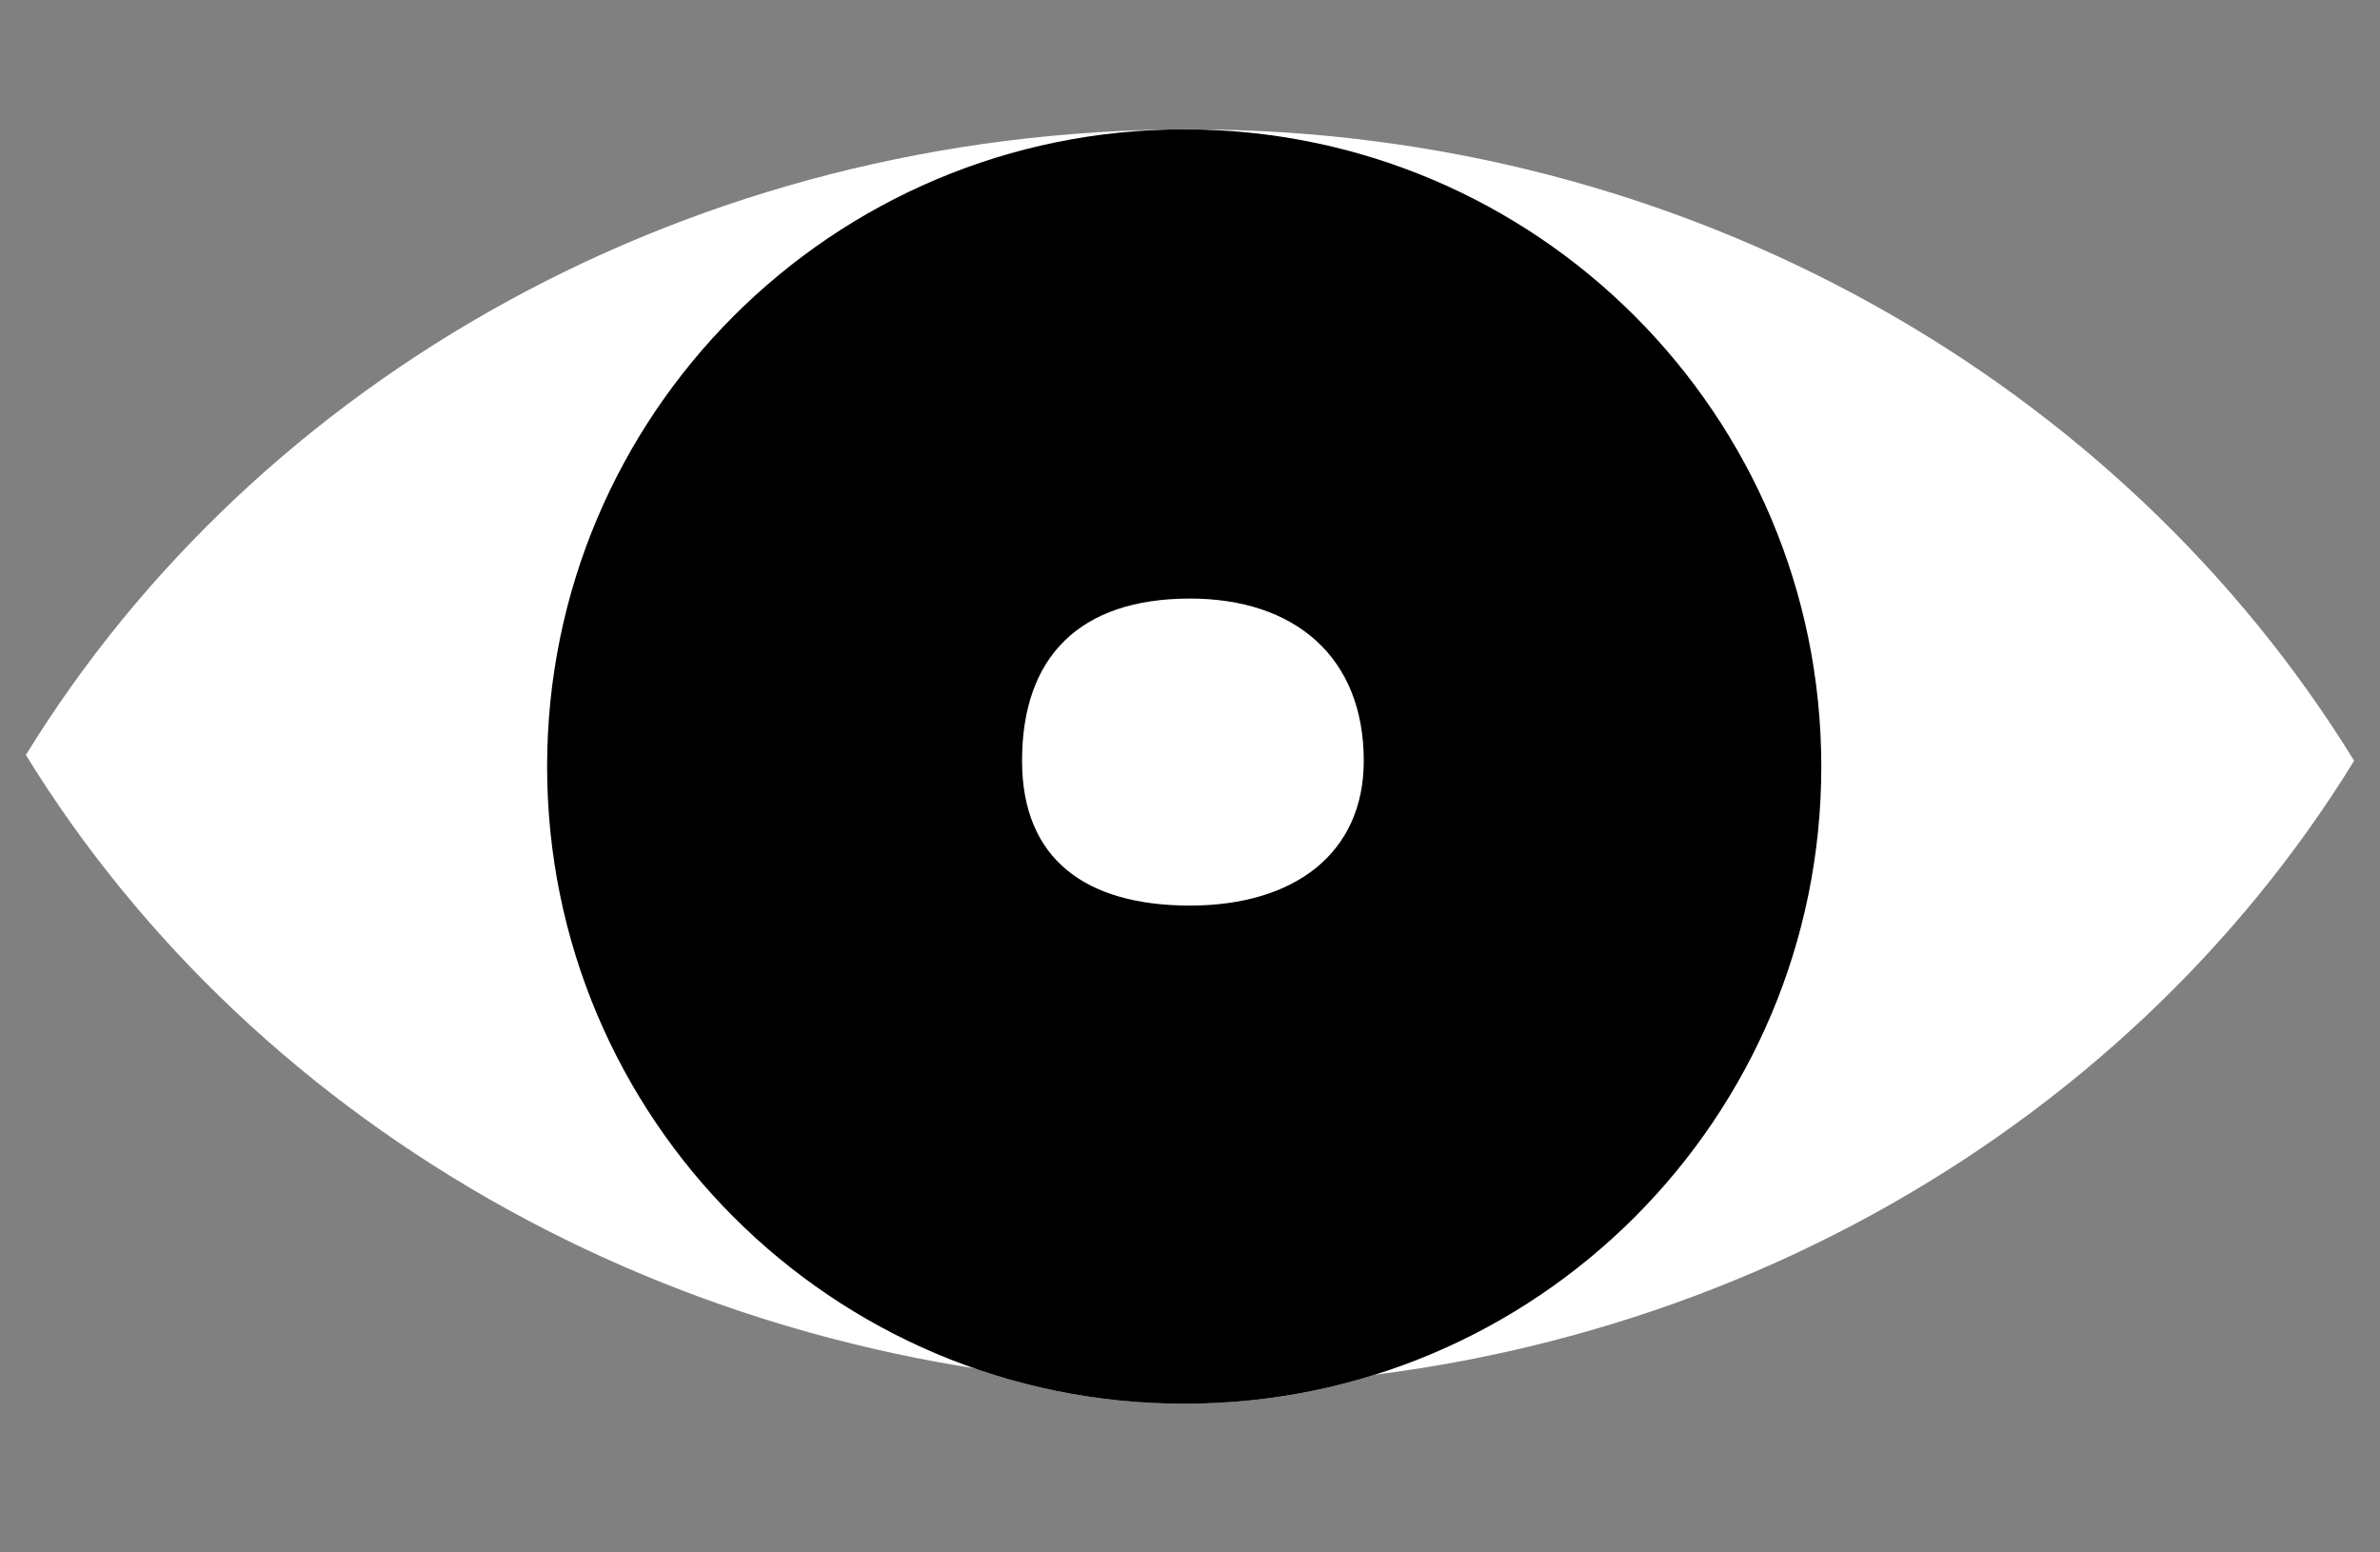 <svg width="92" height="60" viewBox="0 0 92 60" fill="none" xmlns="http://www.w3.org/2000/svg">
<rect x="0" y="0" width="92" height="60" fill="#808080" stroke="none"/>
<g id="w11">
<g id="w11_2">
<path id="Vector" d="M45.776 54.254C59.377 54.254 70.403 43.228 70.403 29.627C70.403 16.026 59.377 5 45.776 5C32.175 5 21.149 16.026 21.149 29.627C21.149 43.228 32.175 54.254 45.776 54.254Z" fill="white"/>
<path id="Vector_2" d="M46 5C26.746 5 9.955 14.627 1 29.179C9.955 43.731 26.746 53.358 46 53.582C65.254 53.582 82.045 43.955 91 29.403C82.045 14.851 65.254 5 46 5ZM46 45.522C31.224 45.522 24.955 39.254 24.955 29.403C24.955 19.776 32.567 12.836 46 12.836C59.433 12.836 66.821 19.776 66.821 29.403C67.045 39.254 59.433 45.522 46 45.522Z" fill="white"/>
<path id="Vector_3" d="M45.776 54.254C59.377 54.254 70.403 43.228 70.403 29.627C70.403 16.026 59.377 5 45.776 5C32.175 5 21.149 16.026 21.149 29.627C21.149 43.228 32.175 54.254 45.776 54.254Z" fill="black"/>
<path id="Vector_4" d="M46 23.134C41.746 23.134 39.508 25.373 39.508 29.403C39.508 33.209 41.97 35 46 35C50.03 35 52.717 32.985 52.717 29.403C52.717 25.373 50.03 23.134 46 23.134Z" fill="white"/>
</g>
</g>
</svg>
